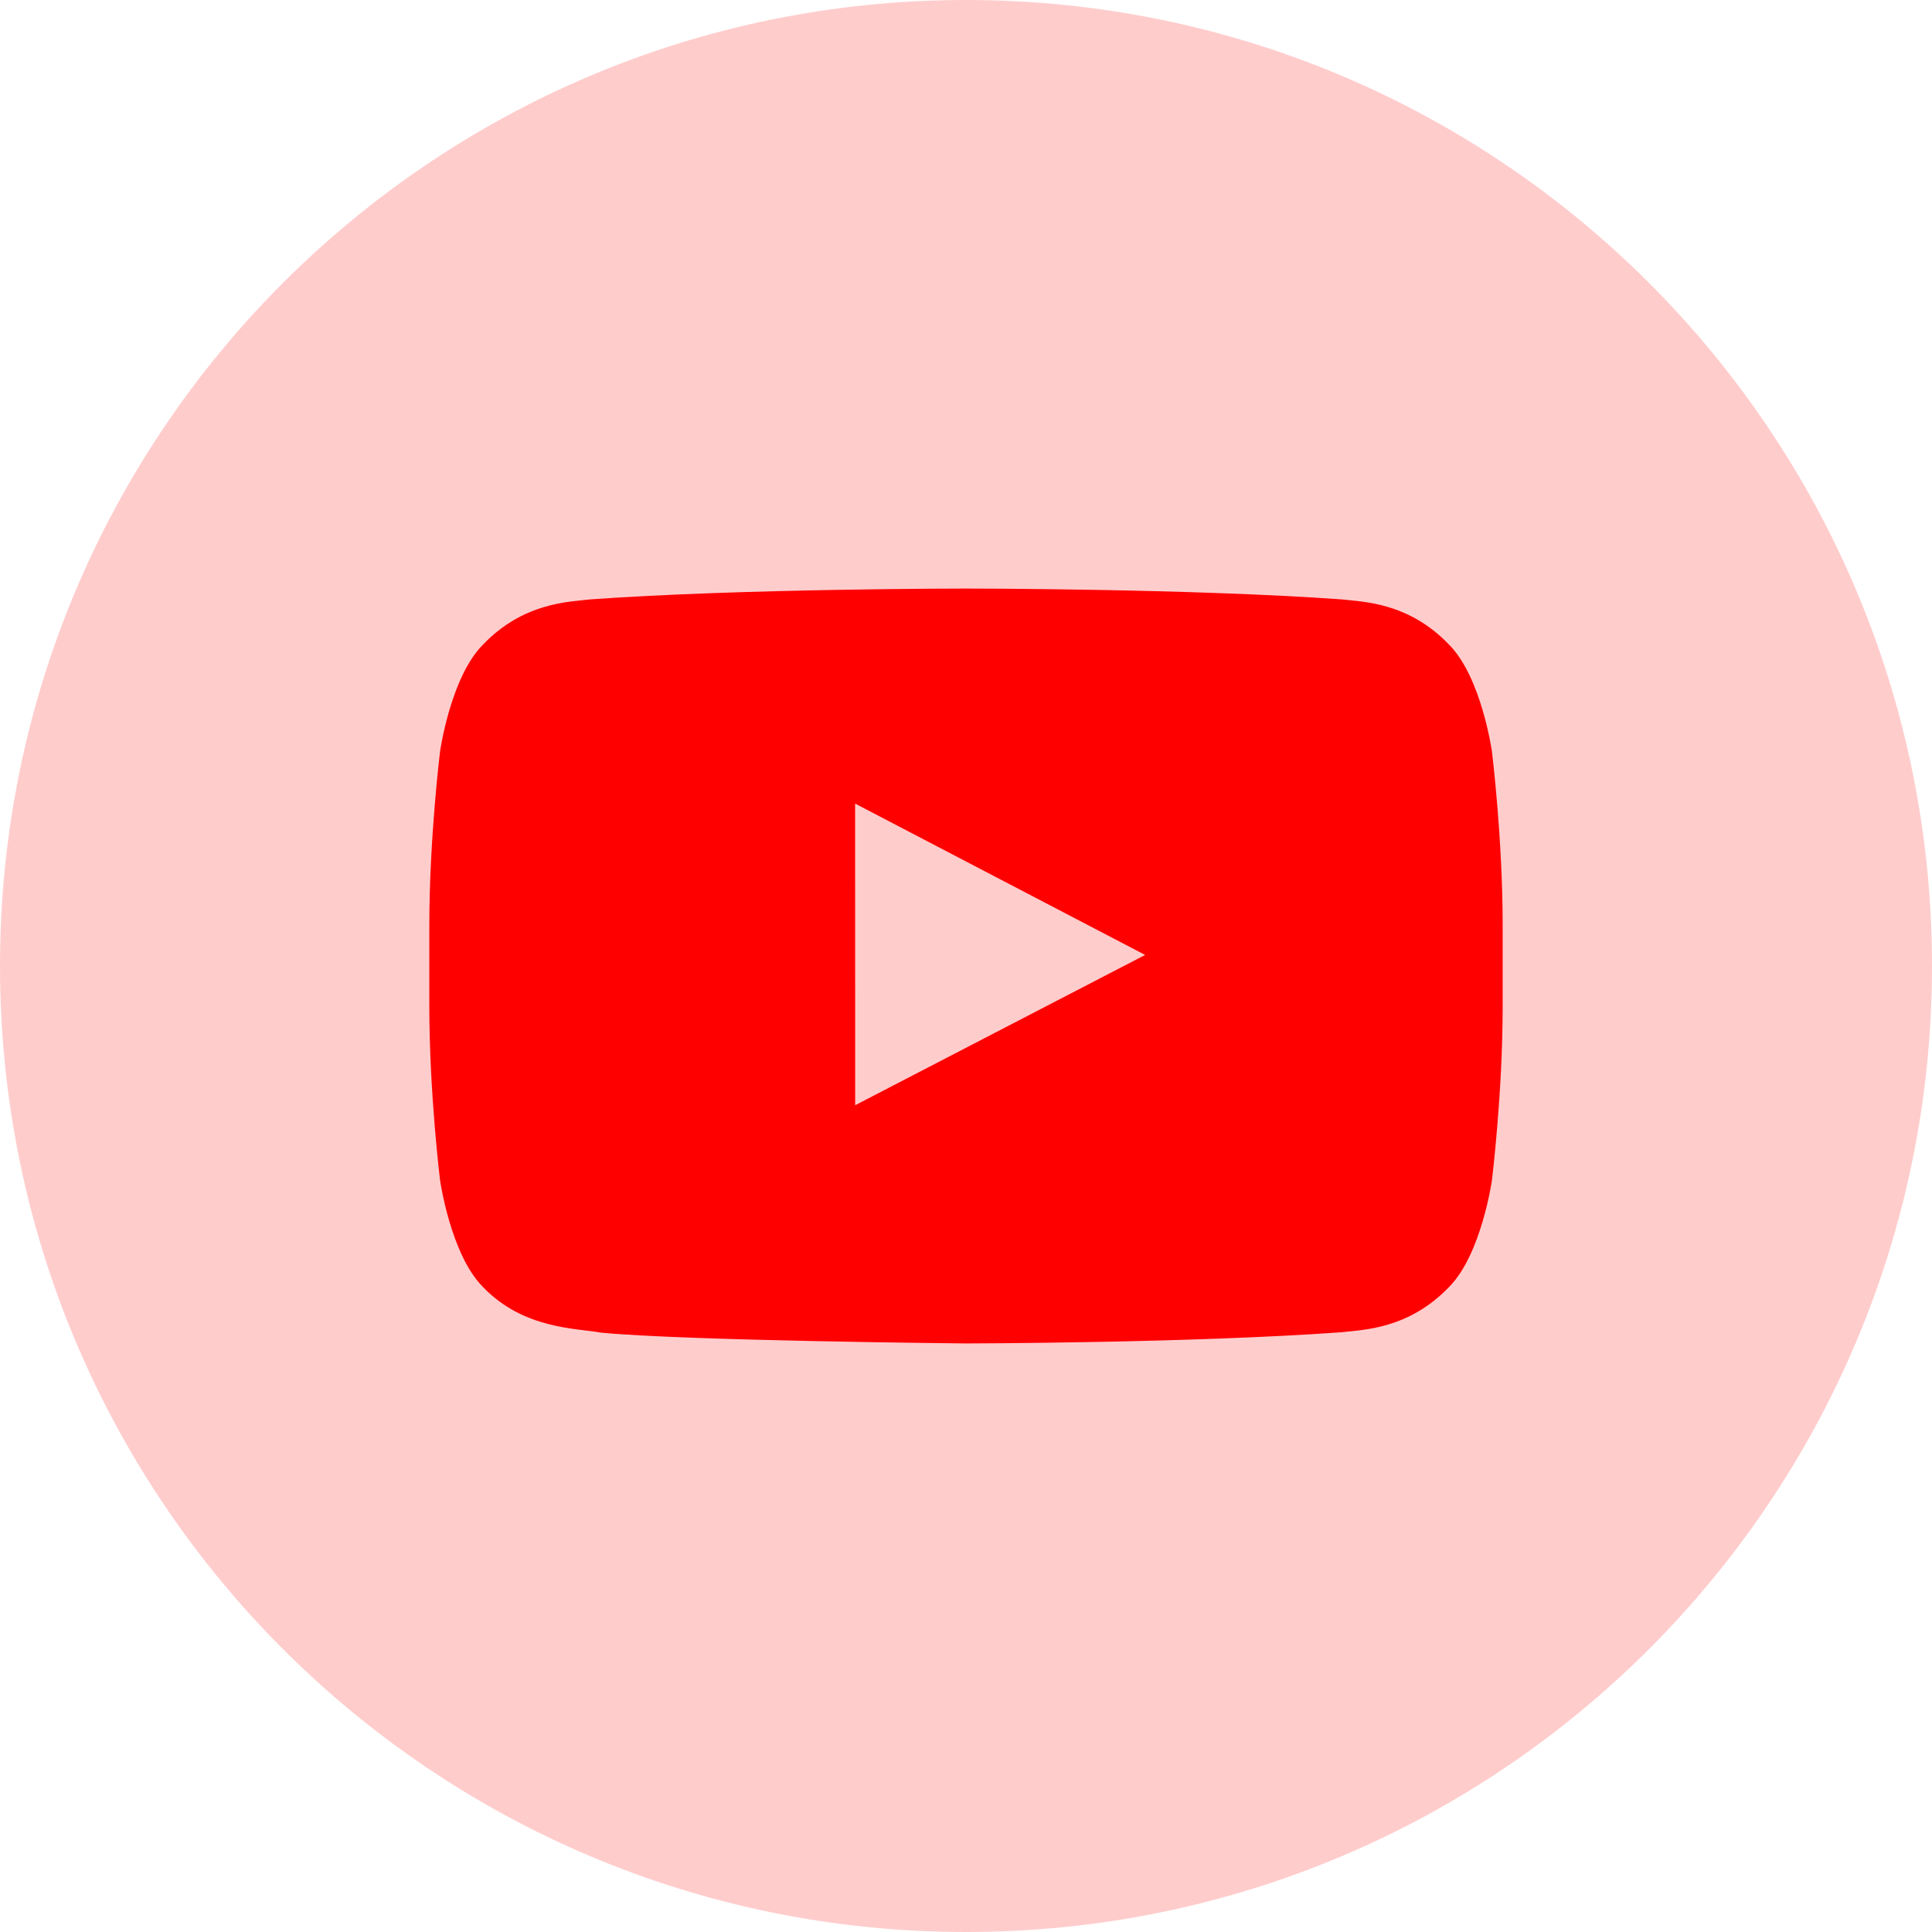 <svg width="36" height="36" viewBox="0 0 36 36" fill="none" xmlns="http://www.w3.org/2000/svg">
<g id="Group 13">
<path id="Rectangle" d="M0 18C0 8.059 8.059 0 18 0C27.941 0 36 8.059 36 18C36 27.941 27.941 36 18 36C8.059 36 0 27.941 0 18Z" fill="#FF0000" fill-opacity="0.2"/>
<path id="Vector" d="M27.8 14.001C27.8 14.001 27.605 12.623 27.005 12.016C26.245 11.219 25.392 11.215 25.001 11.169C22.202 10.967 18.004 10.967 18.004 10.967H17.995C17.995 10.967 13.797 10.967 10.998 11.169C10.608 11.216 9.756 11.22 8.995 12.016C8.395 12.623 8.2 14.001 8.2 14.001C8.2 14.001 8 15.62 8 17.238V18.755C8 20.373 8.2 21.992 8.2 21.992C8.2 21.992 8.395 23.37 8.995 23.977C9.756 24.774 10.755 24.748 11.2 24.832C12.8 24.985 18 25.033 18 25.033C18 25.033 22.203 25.027 25.001 24.824C25.392 24.777 26.244 24.773 27.005 23.977C27.605 23.37 27.8 21.992 27.8 21.992C27.8 21.992 28 20.374 28 18.755V17.238C28 15.62 27.8 14.001 27.8 14.001ZM15.935 20.594L15.934 14.974L21.338 17.794L15.935 20.594Z" fill="#FF0000"/>
</g>
</svg>
